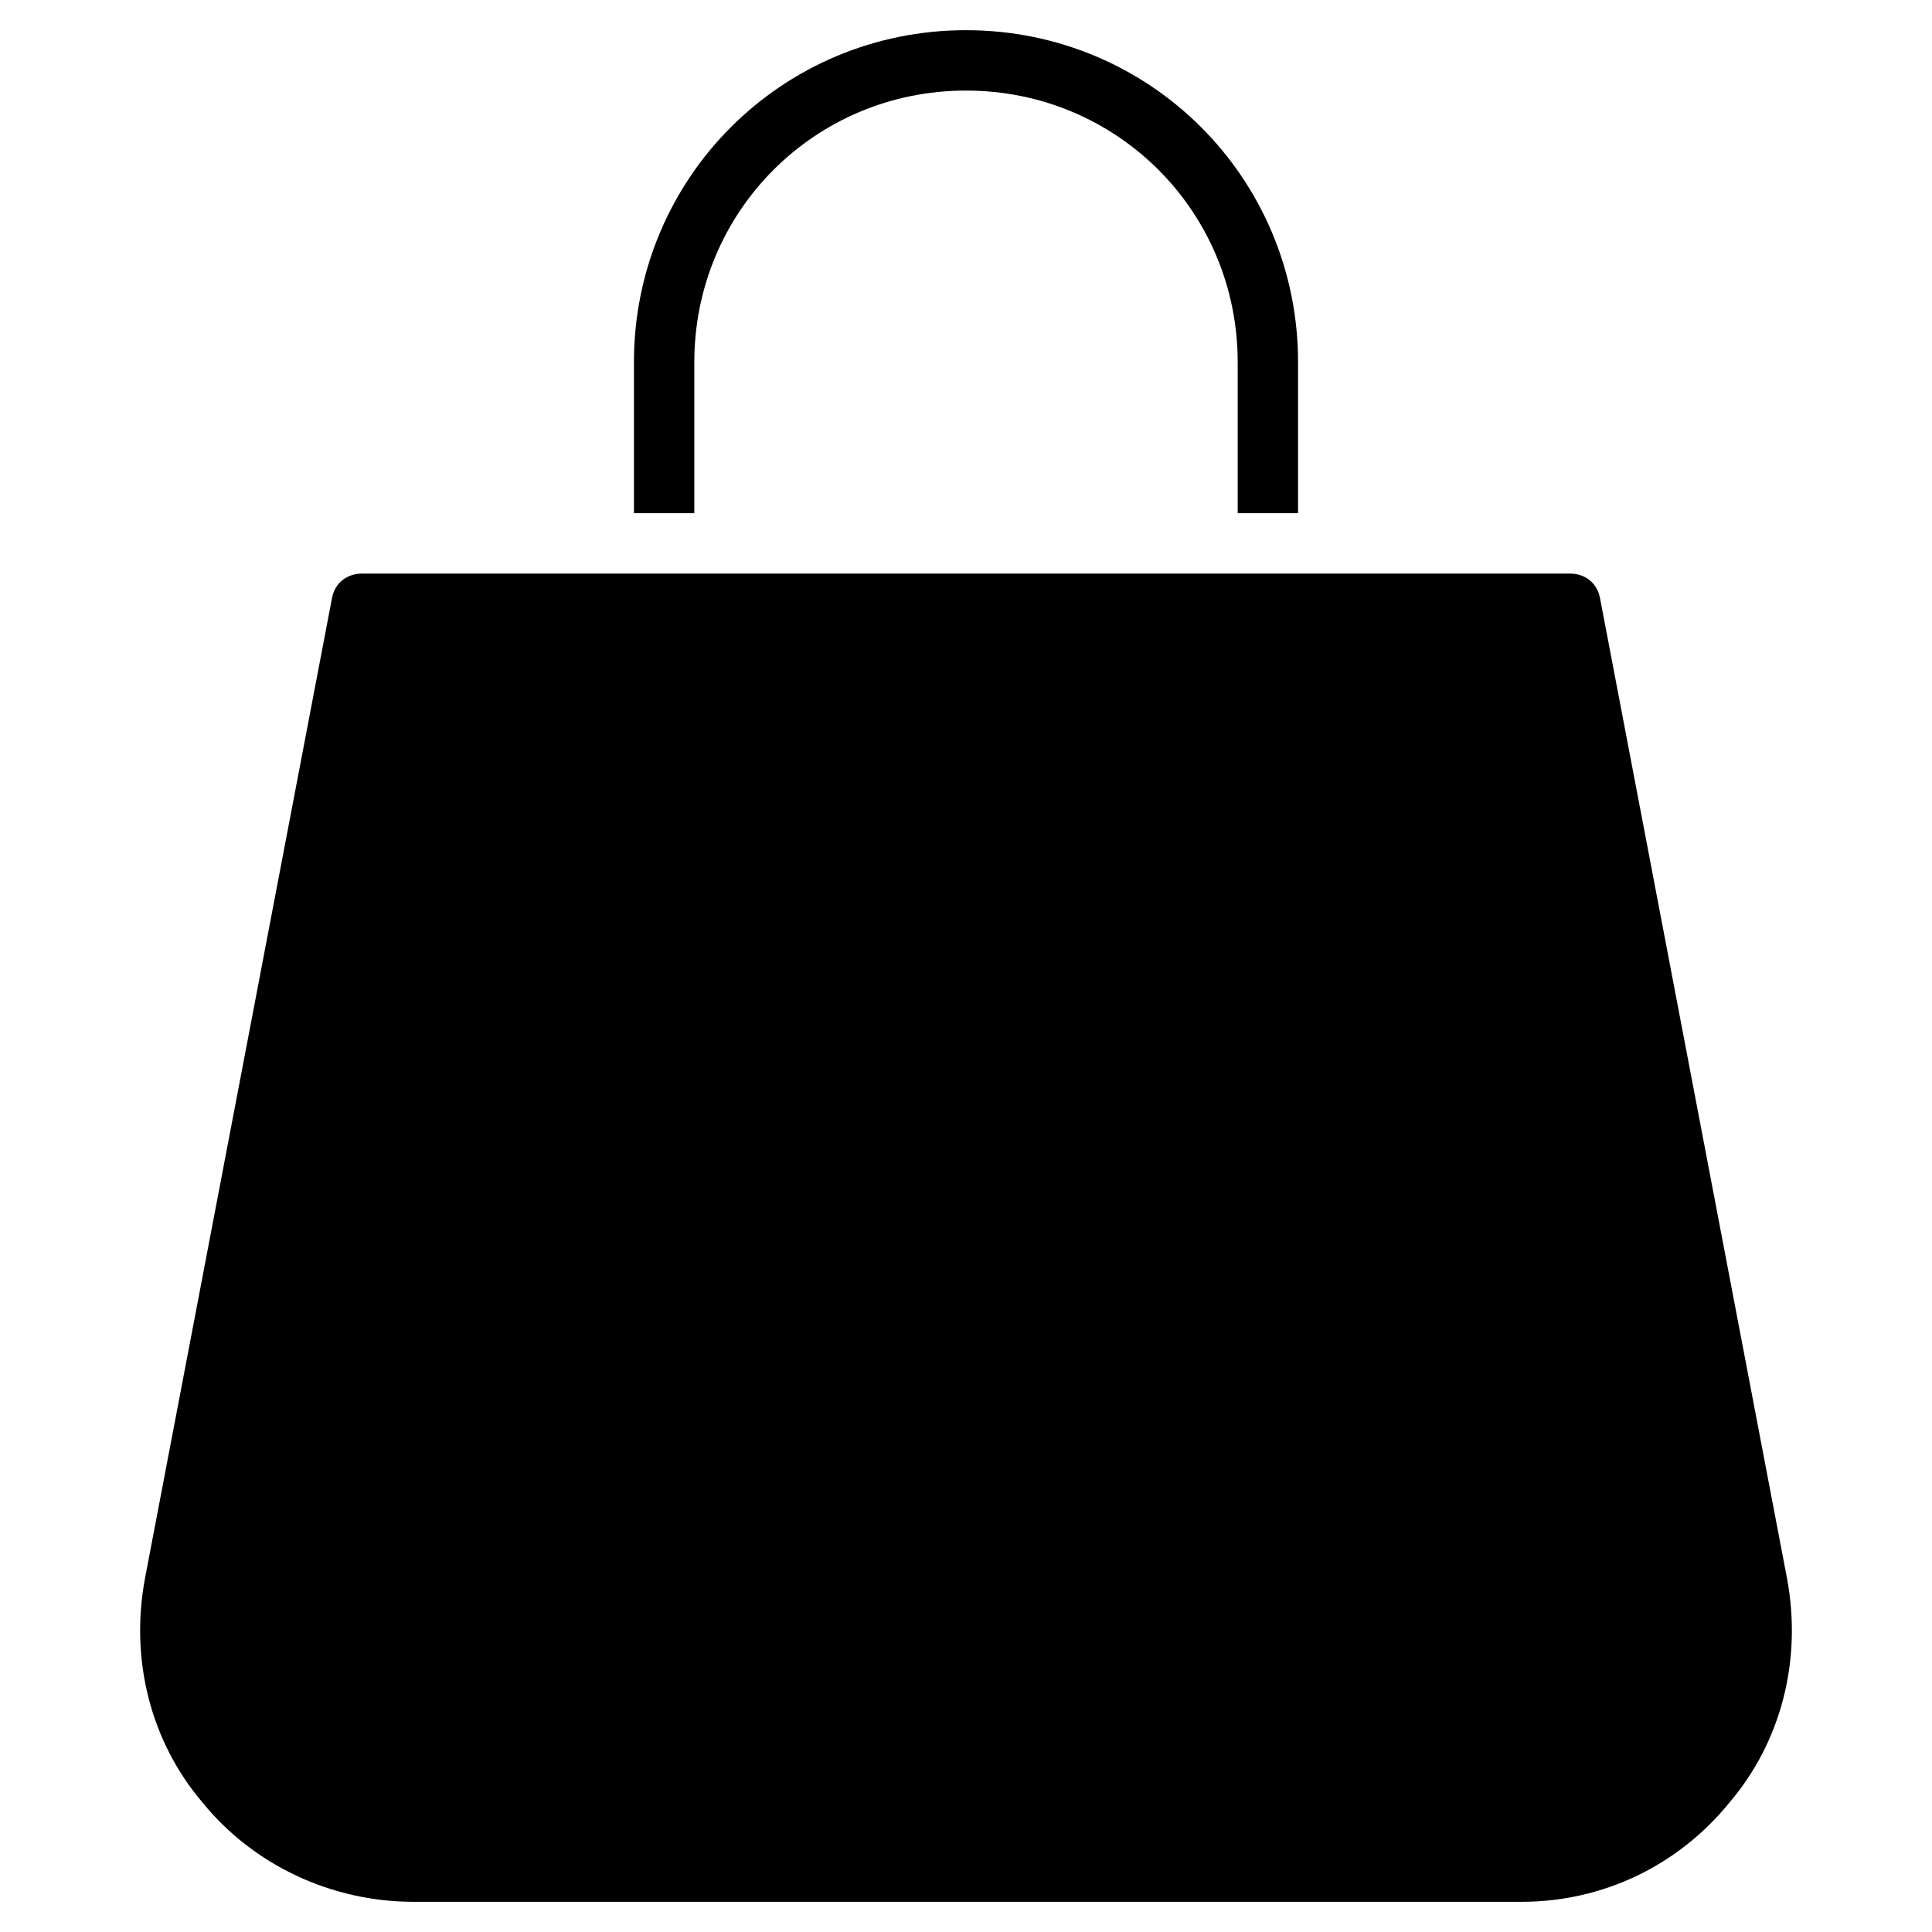 <?xml version="1.0" encoding="utf-8"?>
<!-- Generator: Adobe Illustrator 19.1.0, SVG Export Plug-In . SVG Version: 6.00 Build 0)  -->
<!DOCTYPE svg PUBLIC "-//W3C//DTD SVG 1.1//EN" "http://www.w3.org/Graphics/SVG/1.1/DTD/svg11.dtd">
<svg version="1.1" id="Layer_1" xmlns="http://www.w3.org/2000/svg" xmlns:xlink="http://www.w3.org/1999/xlink" x="0px" y="0px"
	 width="64px" height="64px" viewBox="0 0 64 64" enable-background="new 0 0 64 64" xml:space="preserve">
<path d="M59.2,52.3L53,19.8c-0.1-0.5-0.5-0.8-1-0.8H12c-0.5,0-0.9,0.3-1,0.8L4.8,52.3C4.3,55,5,57.7,6.7,59.7
	C8.4,61.8,11,63,13.7,63h36.7c2.7,0,5.2-1.2,6.9-3.3C59,57.7,59.7,55,59.2,52.3z"/>
<path id="color_26_" d="M23,17v-5c0-5,4-9,9-9s9,4,9,9v5h2v-5c0-6.1-4.9-11-11-11S21,5.9,21,12v5H23z"/>
</svg>
